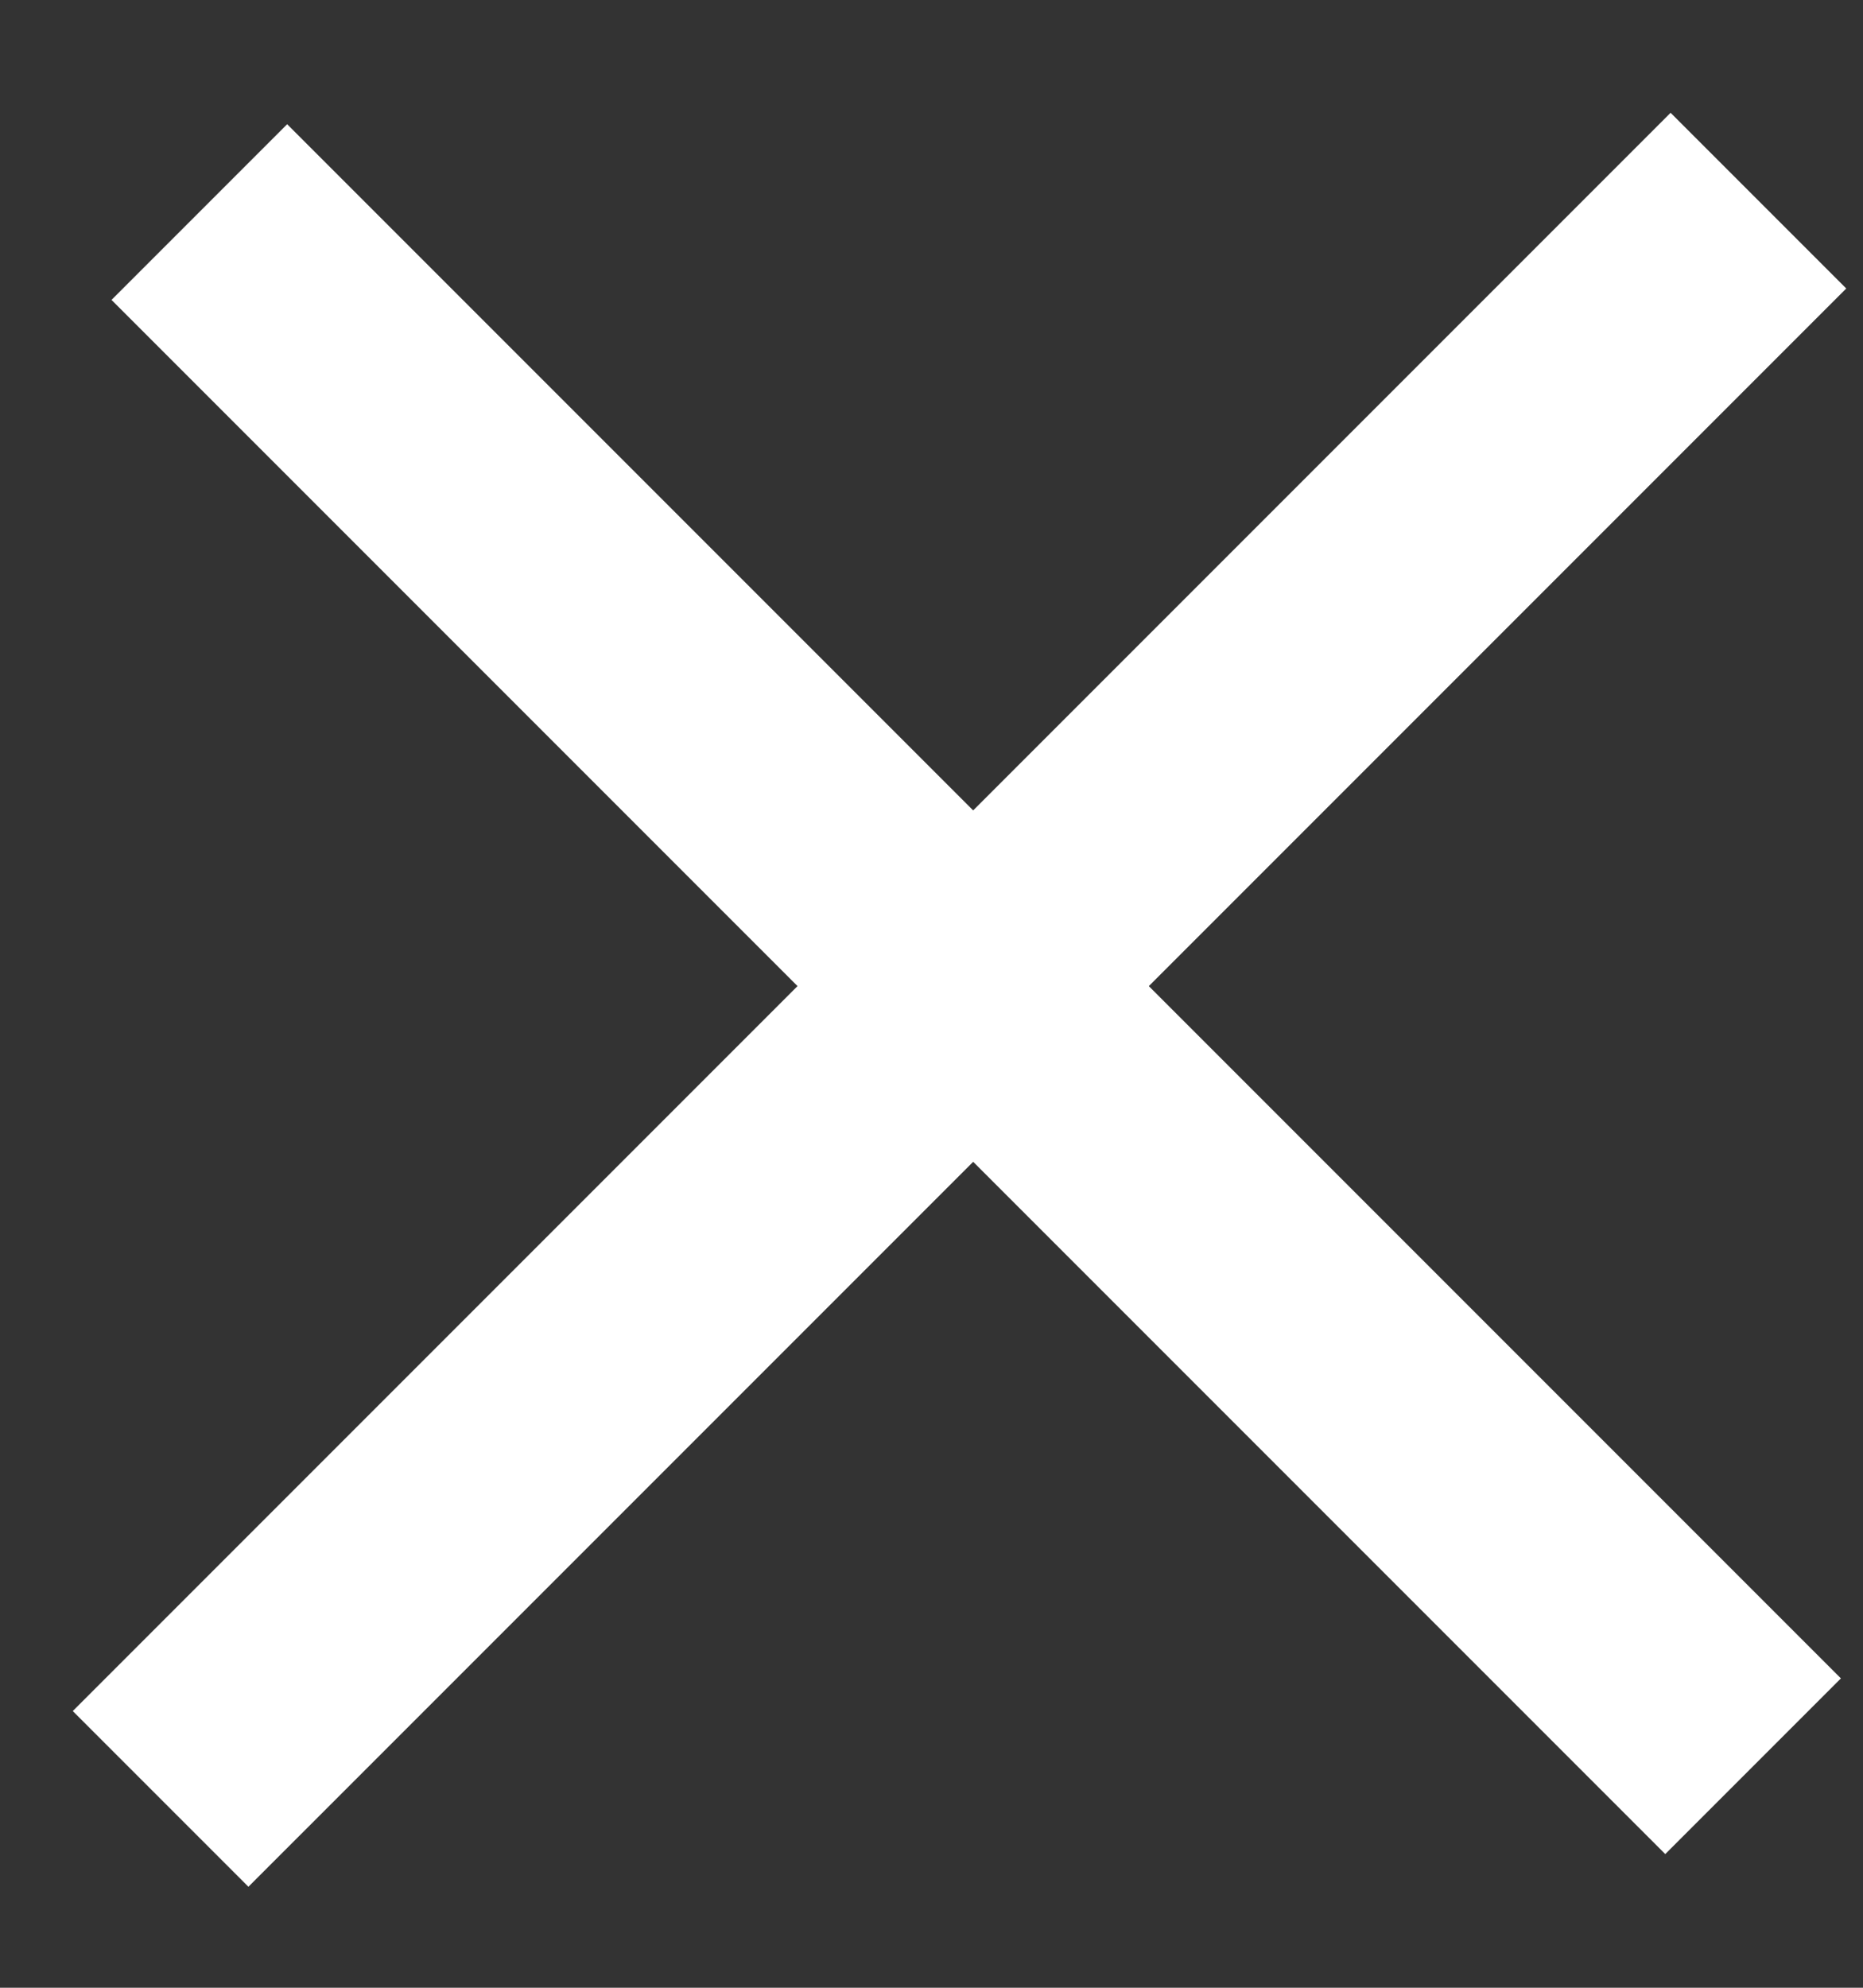 <svg width="15" height="16" viewBox="0 0 15 16" fill="none" xmlns="http://www.w3.org/2000/svg">
<rect x="0" y="0" width="15" height="16" fill="#333333" stroke="none"/>
<line x1="1.293" y1="14.48" x2="14.158" y2="1.615" stroke="white" stroke-width="2"/>
<line x1="14.115" y1="14.217" x2="1.605" y2="1.707" stroke="white" stroke-width="2"/>
</svg>
